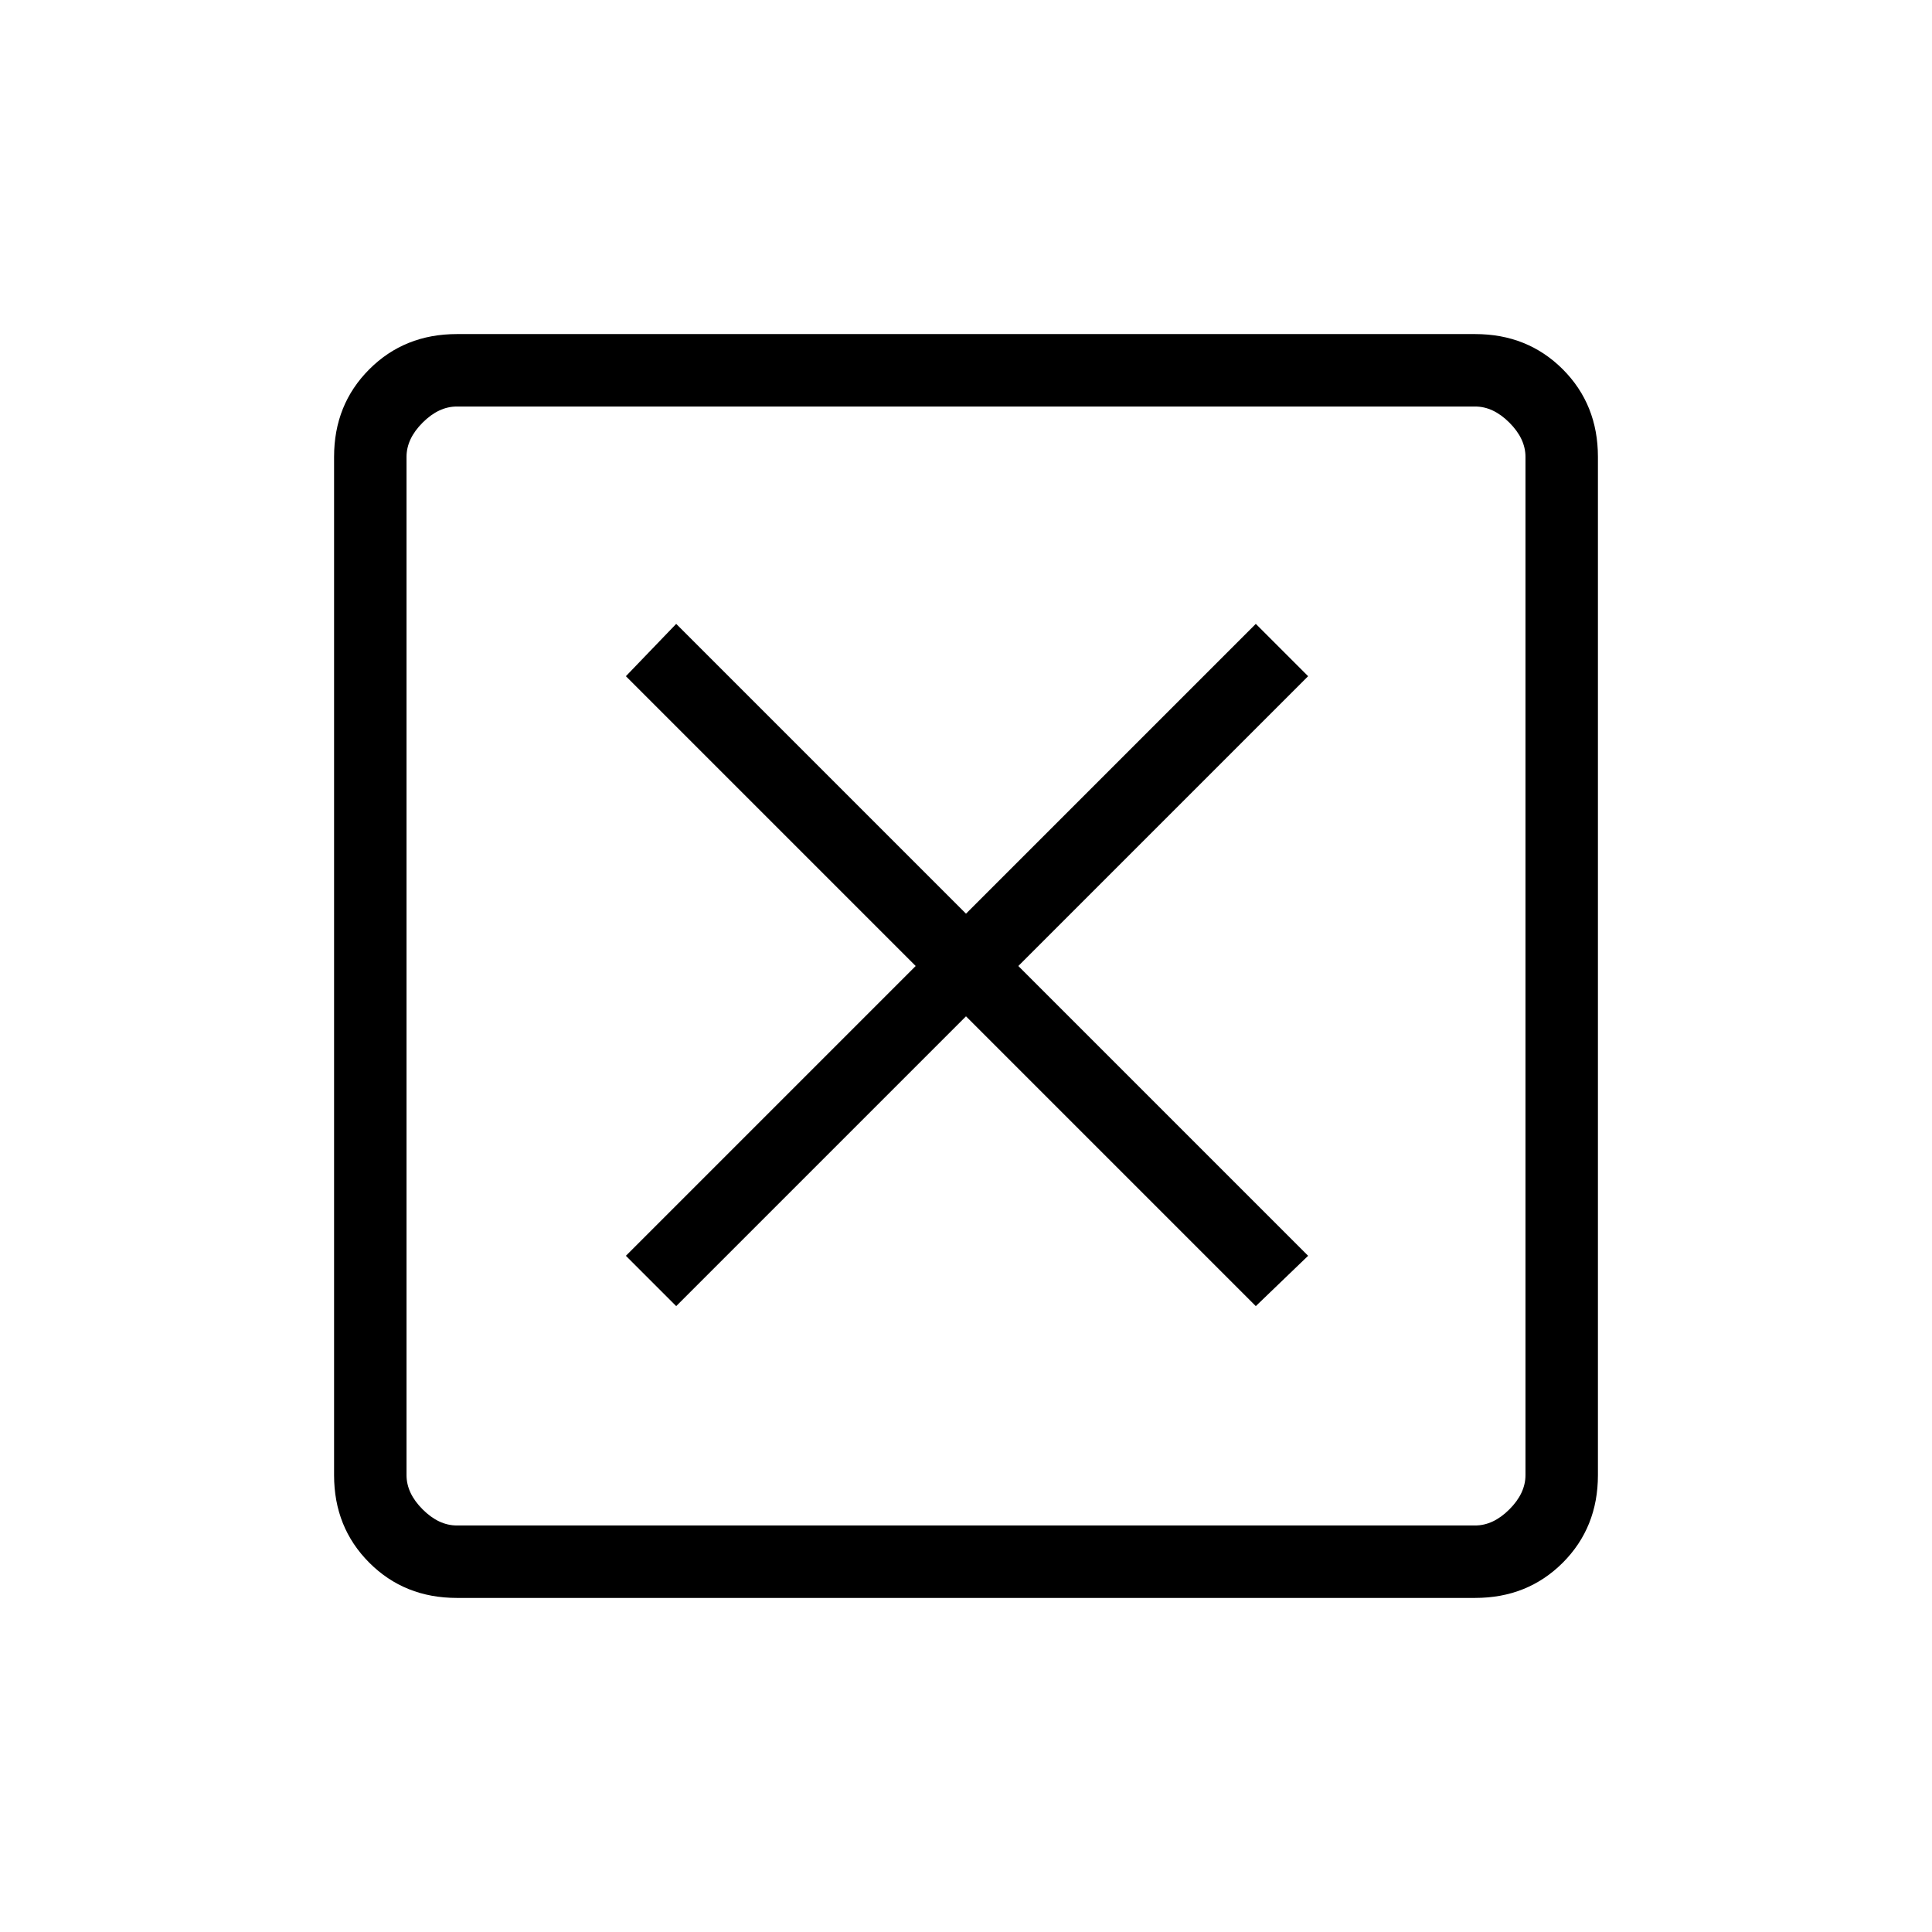 <svg xmlns="http://www.w3.org/2000/svg" height="24" width="24"><path d="m8.4 16.225 3.6-3.6 3.6 3.6.65-.625-3.6-3.6 3.6-3.6-.65-.65-3.6 3.6-3.6-3.6-.625.65 3.6 3.6-3.6 3.6ZM5.675 19.85q-.65 0-1.087-.437-.438-.438-.438-1.088V5.675q0-.65.438-1.088.437-.437 1.087-.437h12.65q.65 0 1.088.437.437.438.437 1.088v12.65q0 .65-.437 1.088-.438.437-1.088.437Zm0-.9h12.65q.225 0 .425-.2.2-.2.2-.425V5.675q0-.225-.2-.425-.2-.2-.425-.2H5.675q-.225 0-.425.2-.2.2-.2.425v12.65q0 .225.2.425.2.2.425.2ZM5.05 5.05v13.9-13.9Z"/></svg>
